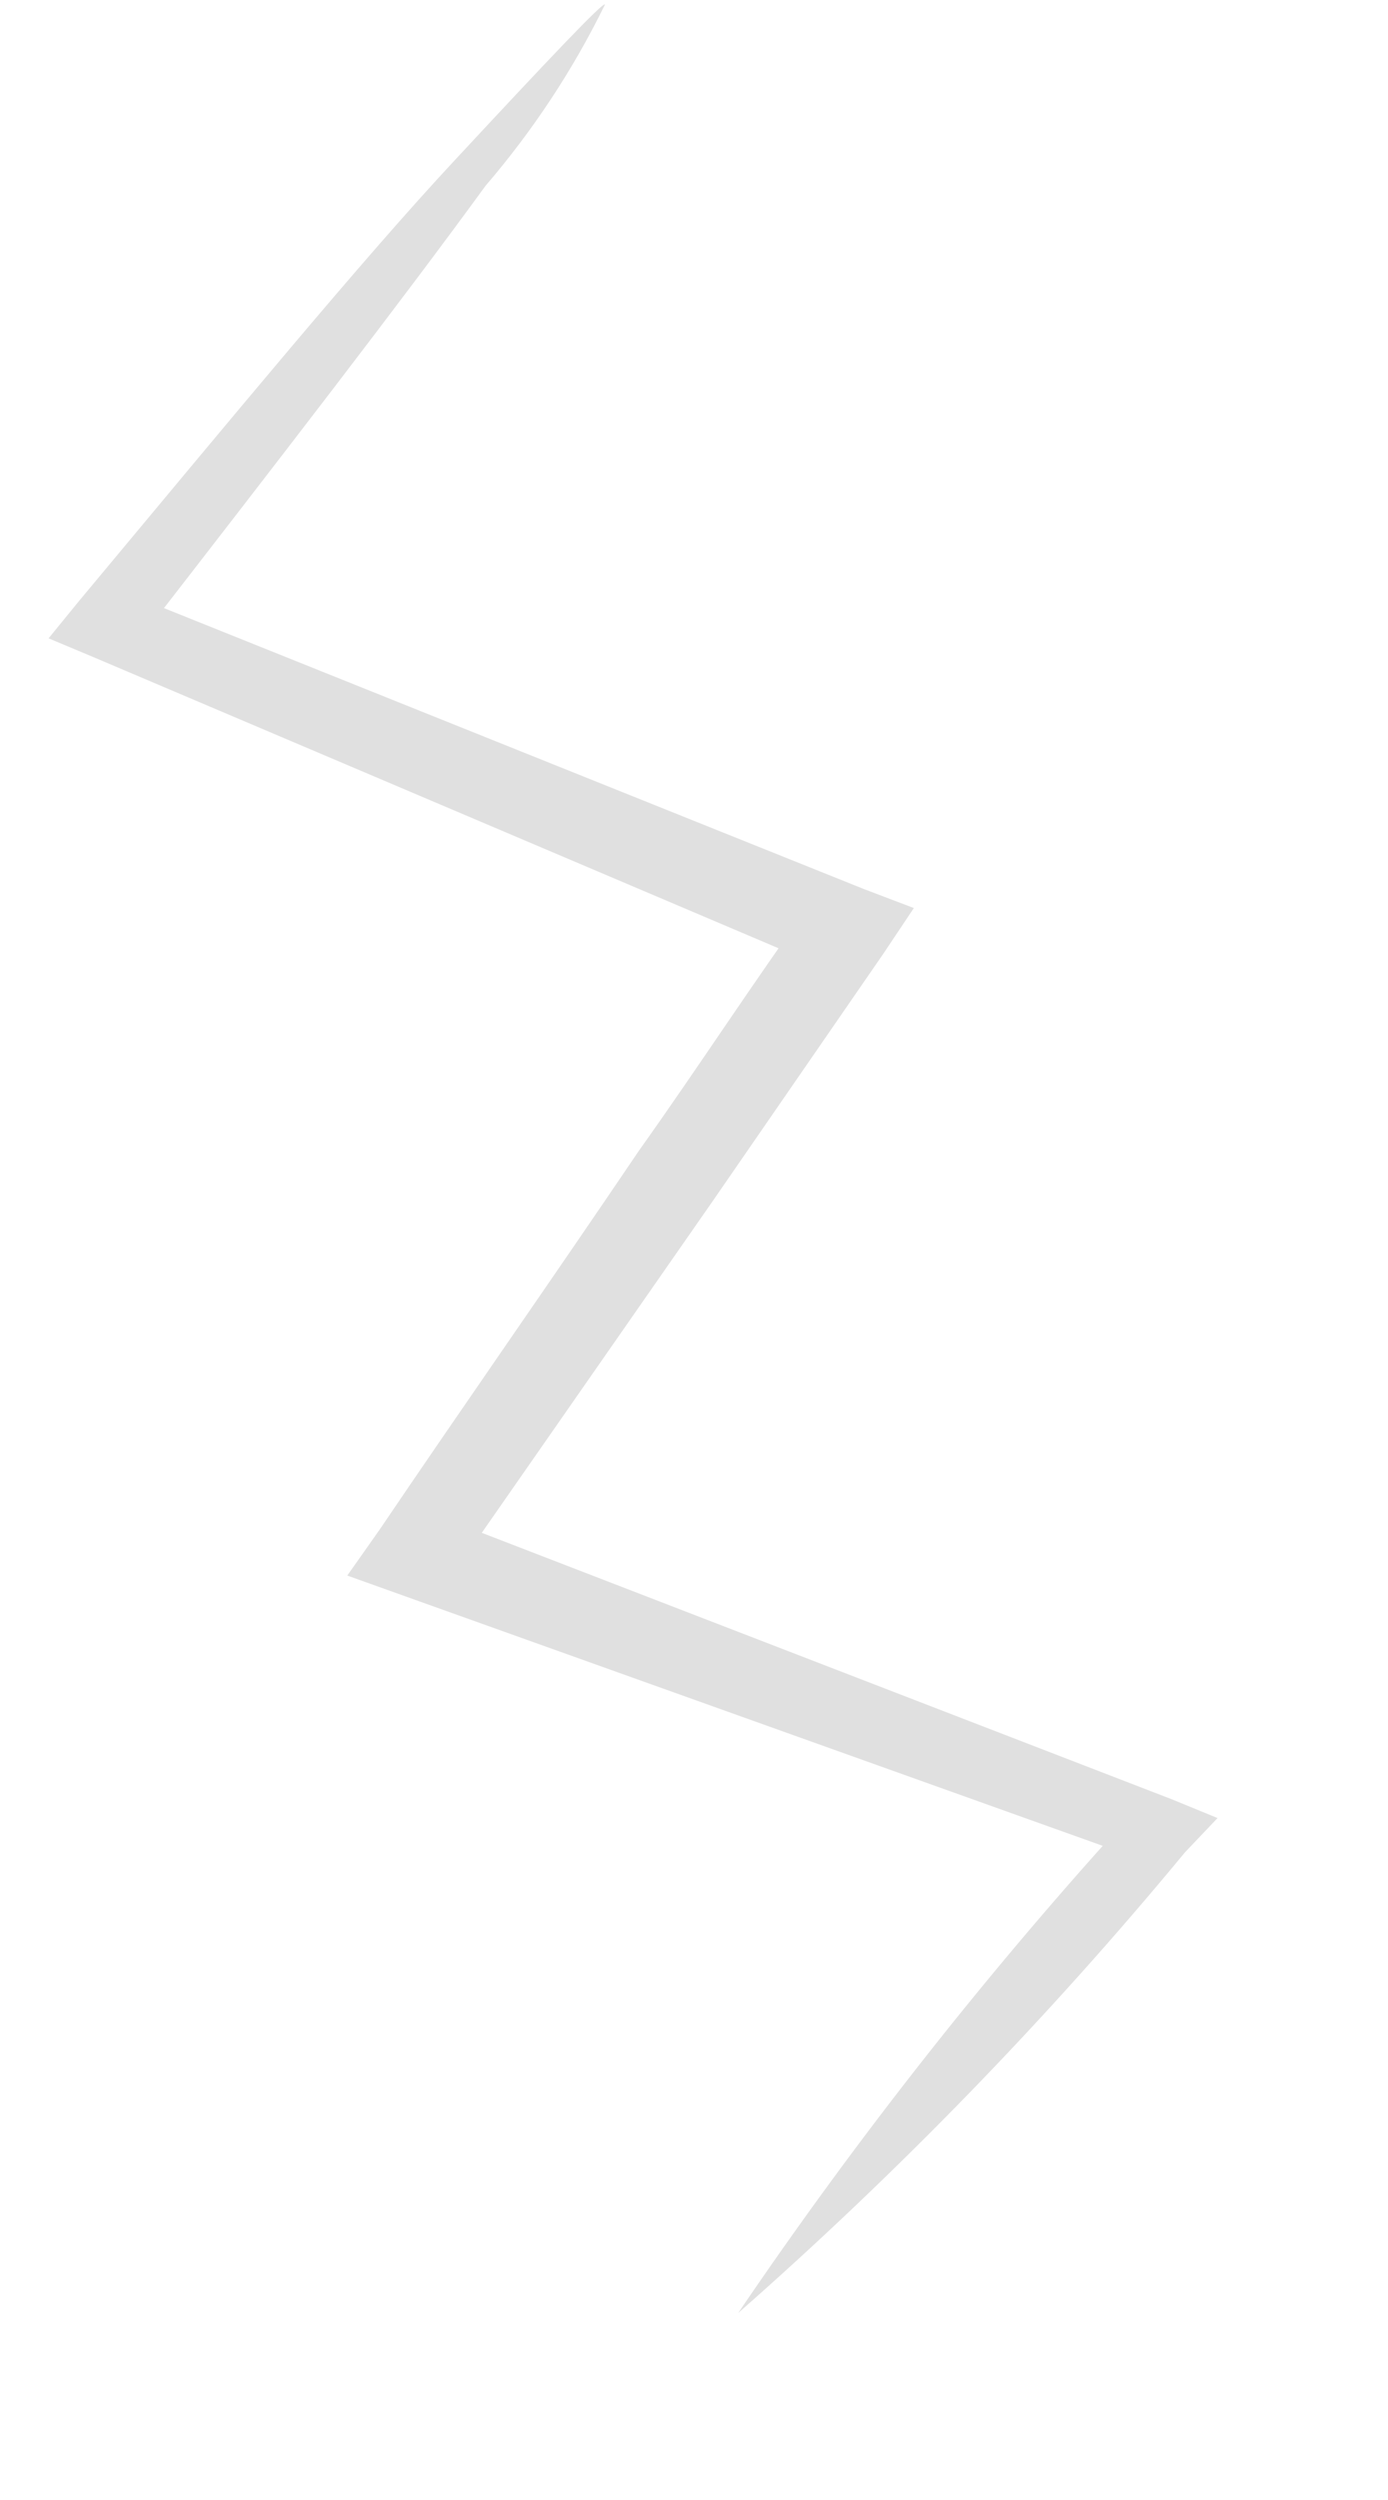 <?xml version="1.0" encoding="UTF-8" standalone="no"?><svg width='5' height='9' viewBox='0 0 5 9' fill='none' xmlns='http://www.w3.org/2000/svg'>
<path d='M2.179 0.017C2.064 0.252 1.919 0.471 1.749 0.669C1.454 1.074 1.017 1.64 0.483 2.328L0.433 2.126L3.113 3.201L3.292 3.269L3.181 3.435L2.566 4.326L1.62 5.684L1.546 5.445L4.22 6.477L4.386 6.545L4.269 6.668C3.777 7.263 3.238 7.818 2.659 8.327C3.092 7.689 3.57 7.083 4.091 6.514L4.14 6.705L1.441 5.74L1.251 5.672L1.368 5.506C1.663 5.07 1.982 4.615 2.302 4.142C2.517 3.84 2.72 3.527 2.917 3.256L2.984 3.49L0.335 2.365L0.175 2.298L0.286 2.162C0.845 1.492 1.306 0.933 1.638 0.577C1.97 0.22 2.179 -0.001 2.179 0.017Z' fill='#E0E0E0'/>
</svg>
